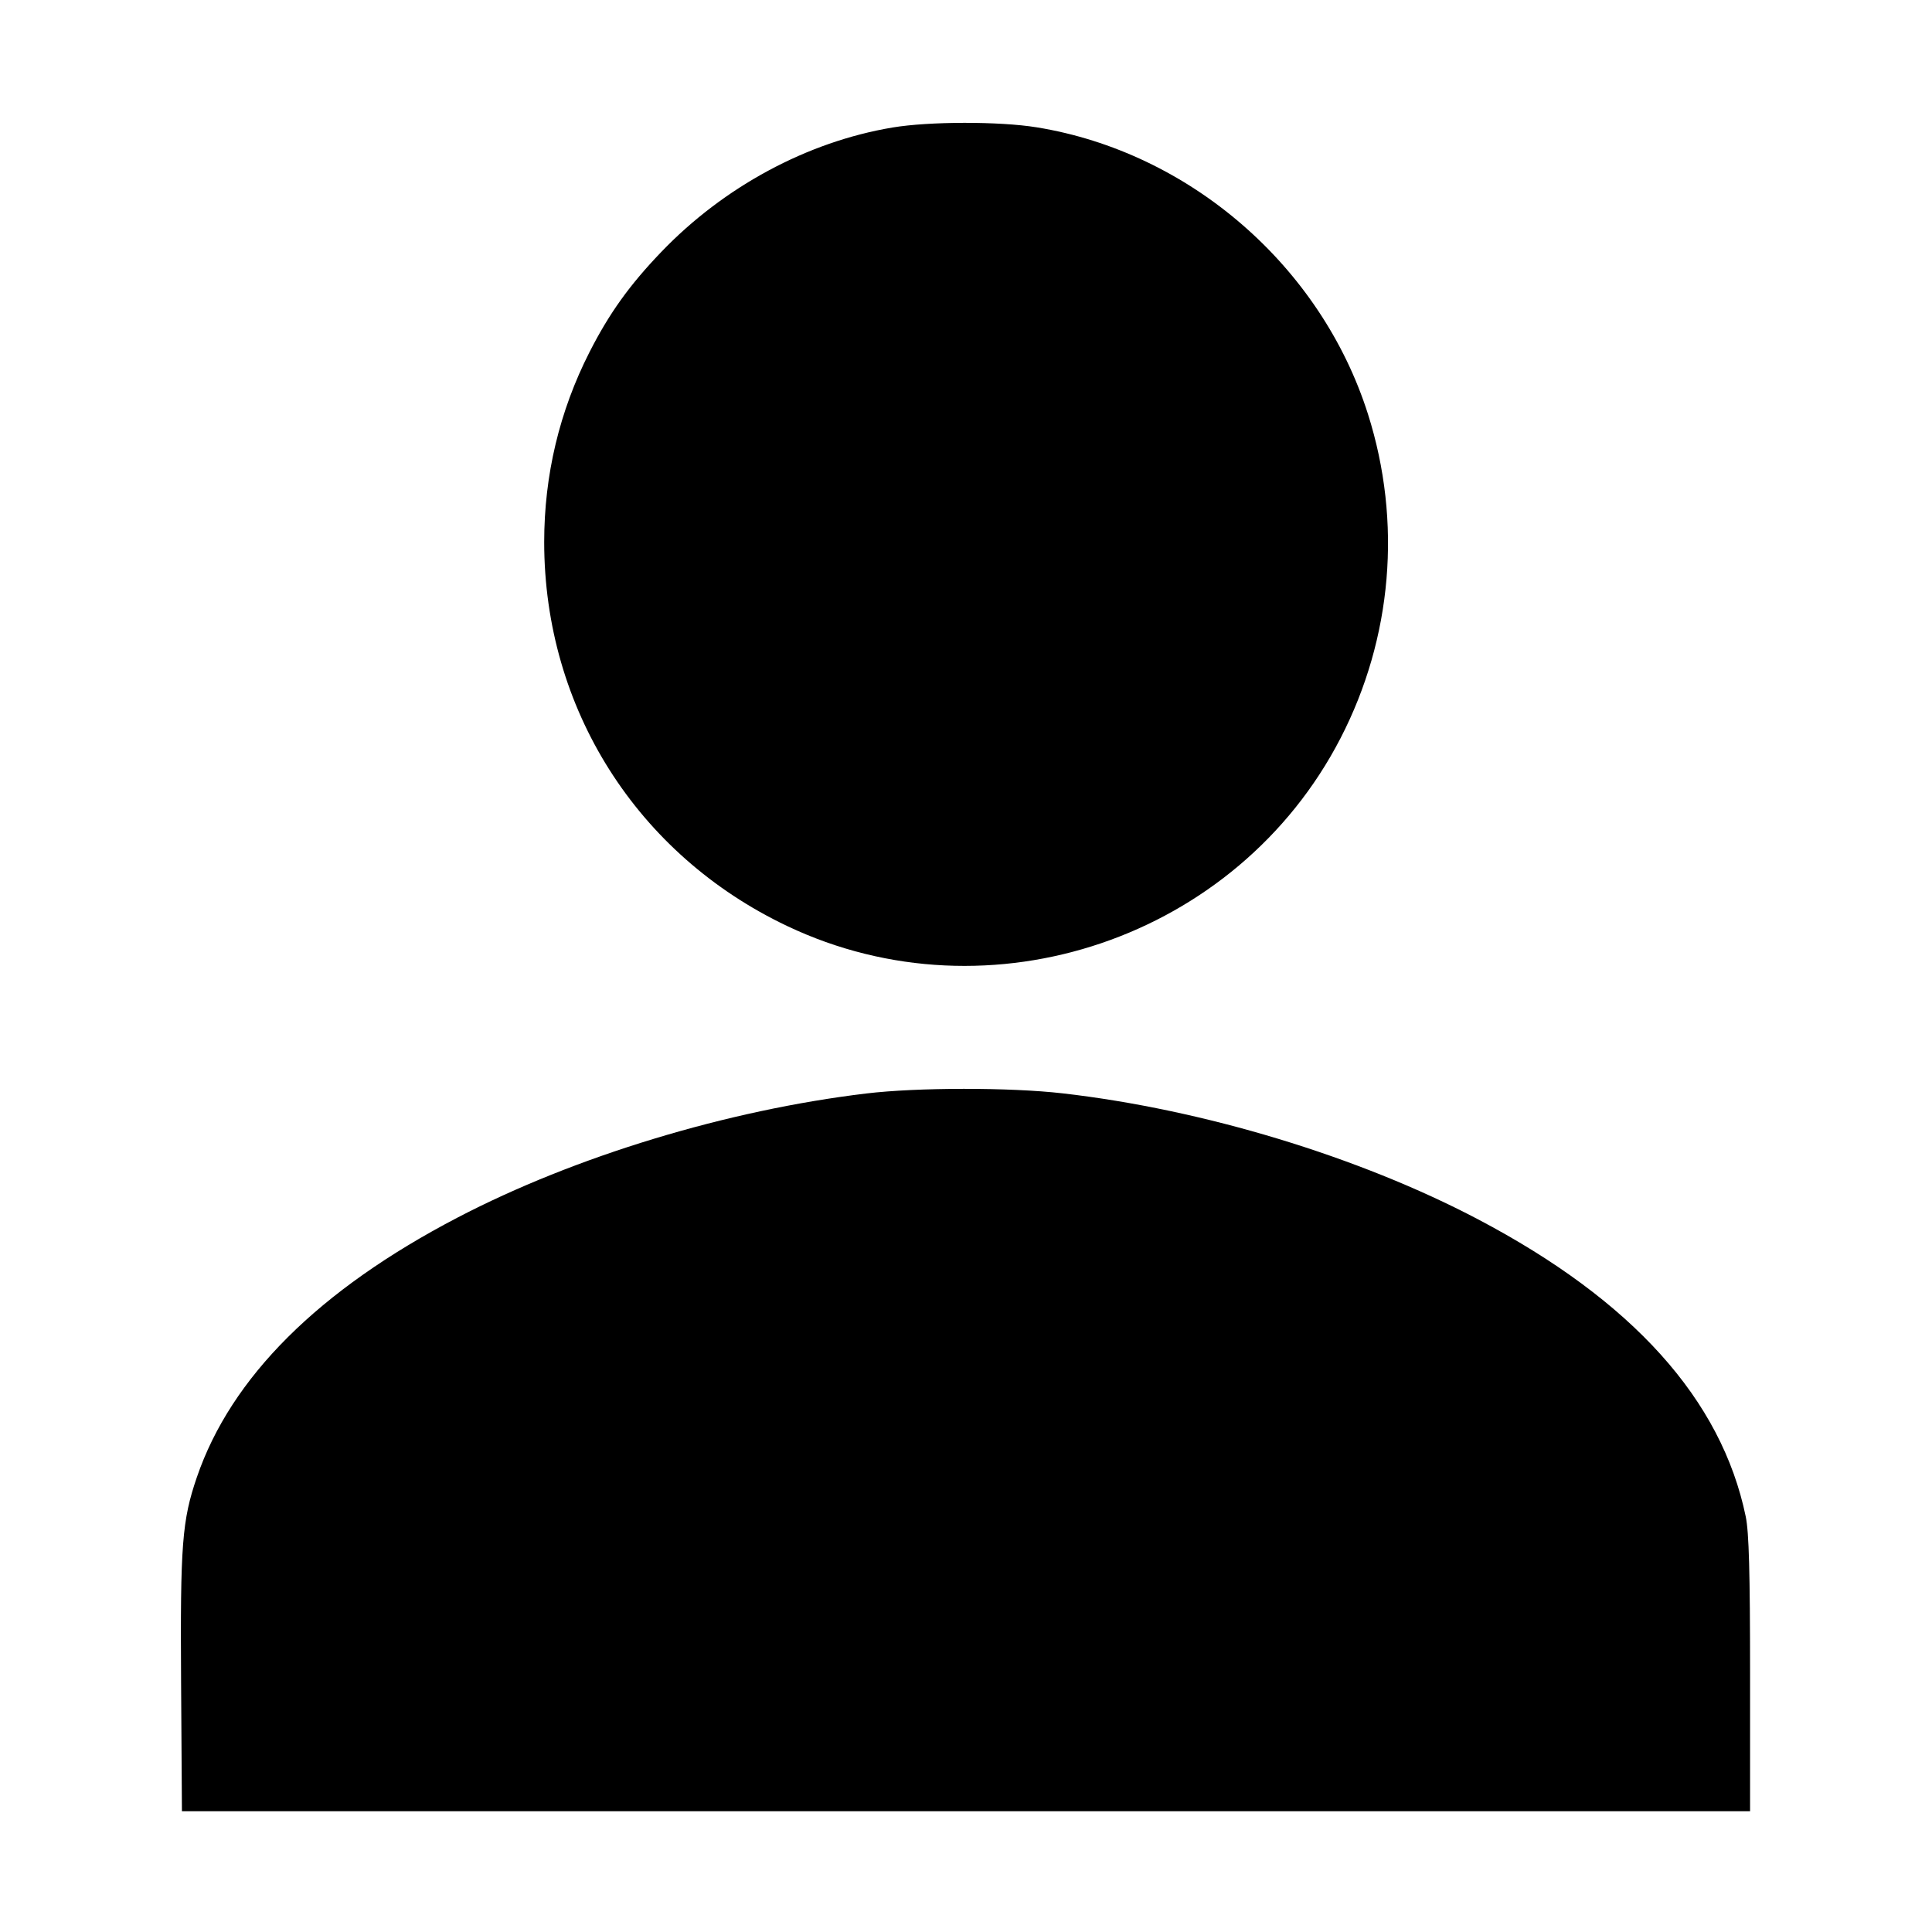 <svg xmlns="http://www.w3.org/2000/svg" width="512" height="512"><path d="M236.496 33.796c-22.568 3.783-44.658 15.676-61.255 32.978-8.439 8.798-13.774 16.243-19.013 26.532-7.968 15.65-12.017 32.635-12.011 50.379.014 44.041 24.57 82.819 64.423 101.737 53.688 25.486 119.229 3.233 146.608-49.778 13.735-26.593 16.341-57.33 7.283-85.885-12.456-39.267-47.315-69.452-87.786-76.015-9.914-1.608-28.499-1.583-38.249.052m-6.949 255.99c-36.866 4.42-77.204 16.669-108.312 32.892-36.774 19.178-60 42.314-69.063 68.796-3.927 11.473-4.421 17.901-4.182 54.401L48.213 480h415.574v-36.267c0-27.044-.292-37.677-1.147-41.813-6.42-31.049-30.024-57.258-70.968-78.798-31.552-16.599-72.808-29.108-110.072-33.374-14.008-1.604-38.505-1.586-52.053.038" fill-rule="evenodd"/></svg>